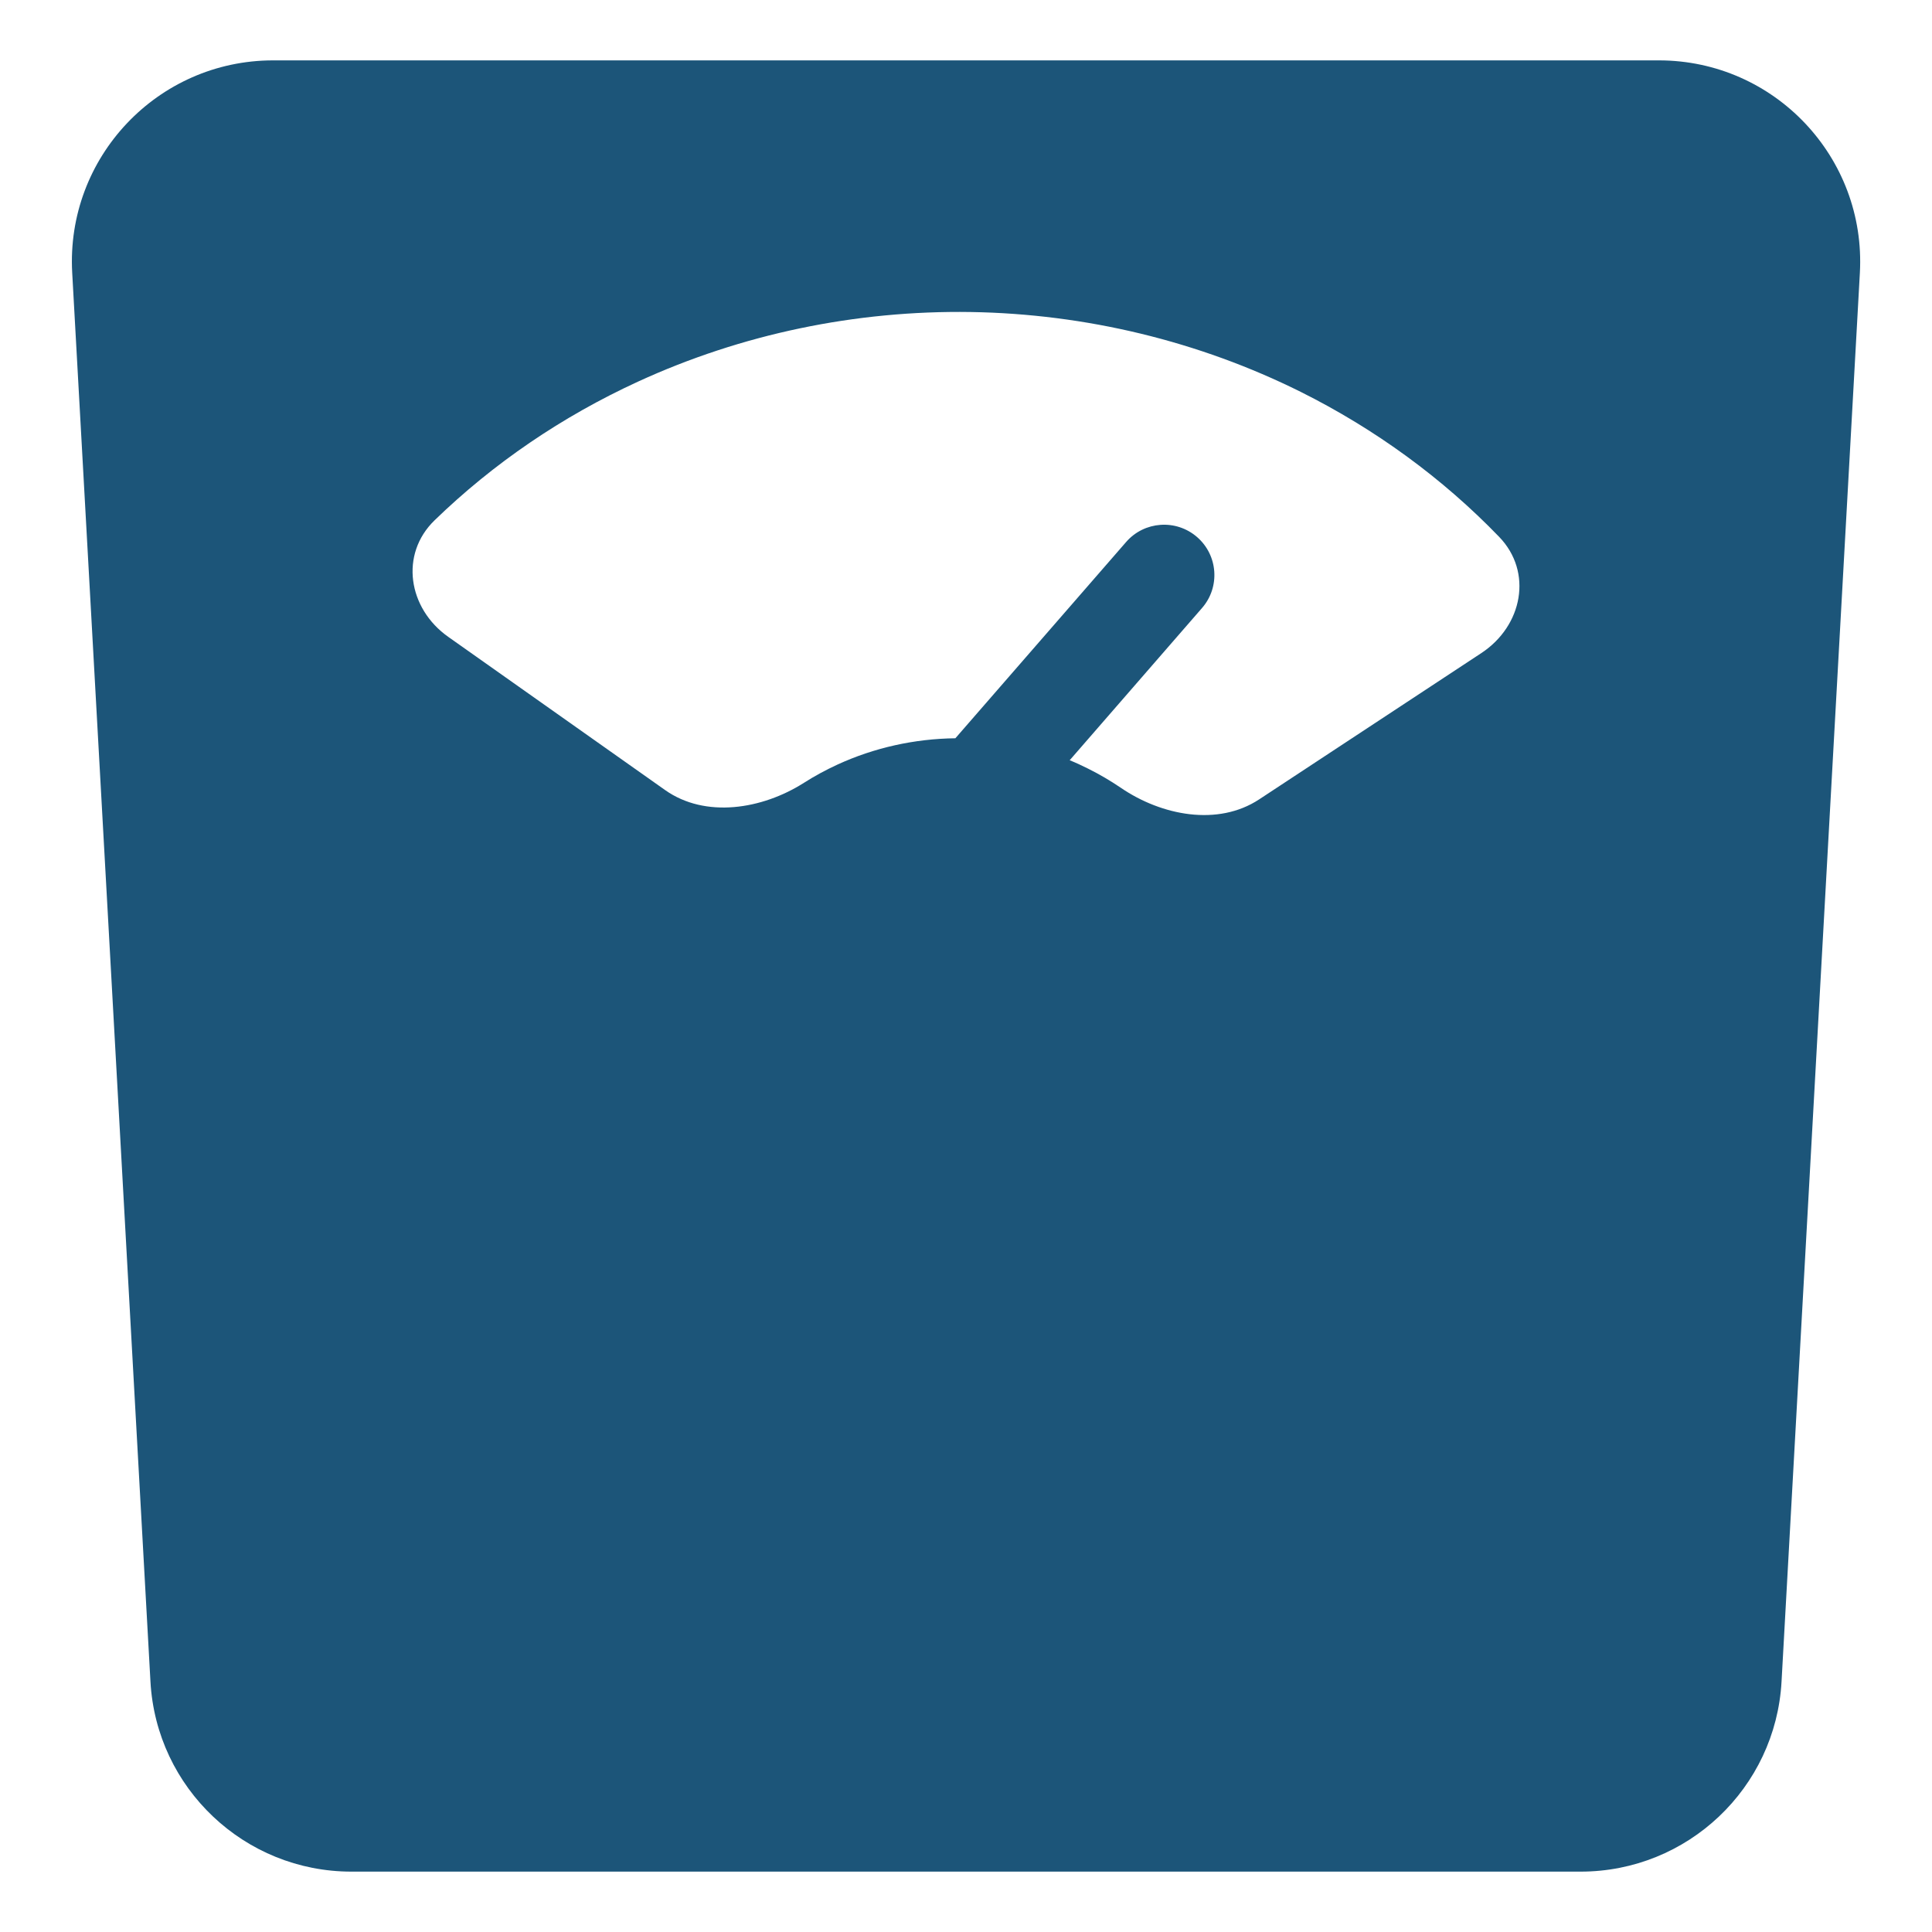<svg width="24" height="24" viewBox="0 0 24 24" fill="none" xmlns="http://www.w3.org/2000/svg" color="#1C5579">
<path fill-rule="evenodd" clip-rule="evenodd" d="M22.131 20.889C22.058 22.213 20.962 23.25 19.635 23.25H4.365C3.038 23.25 1.942 22.213 1.869 20.889L0.897 3.389C0.817 1.956 1.958 0.75 3.393 0.75H20.607C22.043 0.75 23.183 1.956 23.104 3.389L22.131 20.889ZM18.403 8.112C18.915 7.774 19.044 7.105 18.623 6.669C17.921 5.942 17.087 5.332 16.158 4.868C14.894 4.239 13.489 3.899 12.059 3.876C10.628 3.854 9.212 4.15 7.927 4.74C6.982 5.174 6.127 5.757 5.399 6.463C4.963 6.885 5.068 7.558 5.568 7.911L8.263 9.815C8.763 10.168 9.468 10.054 9.986 9.725C10.119 9.64 10.258 9.565 10.403 9.498C10.86 9.288 11.36 9.177 11.868 9.171L13.989 6.733C14.215 6.473 14.61 6.445 14.871 6.672C15.131 6.898 15.159 7.293 14.932 7.553L13.288 9.444C13.365 9.475 13.44 9.51 13.514 9.547C13.657 9.618 13.793 9.698 13.923 9.786C14.429 10.132 15.129 10.268 15.642 9.93L18.403 8.112Z" fill="currentColor"/>
</svg>
